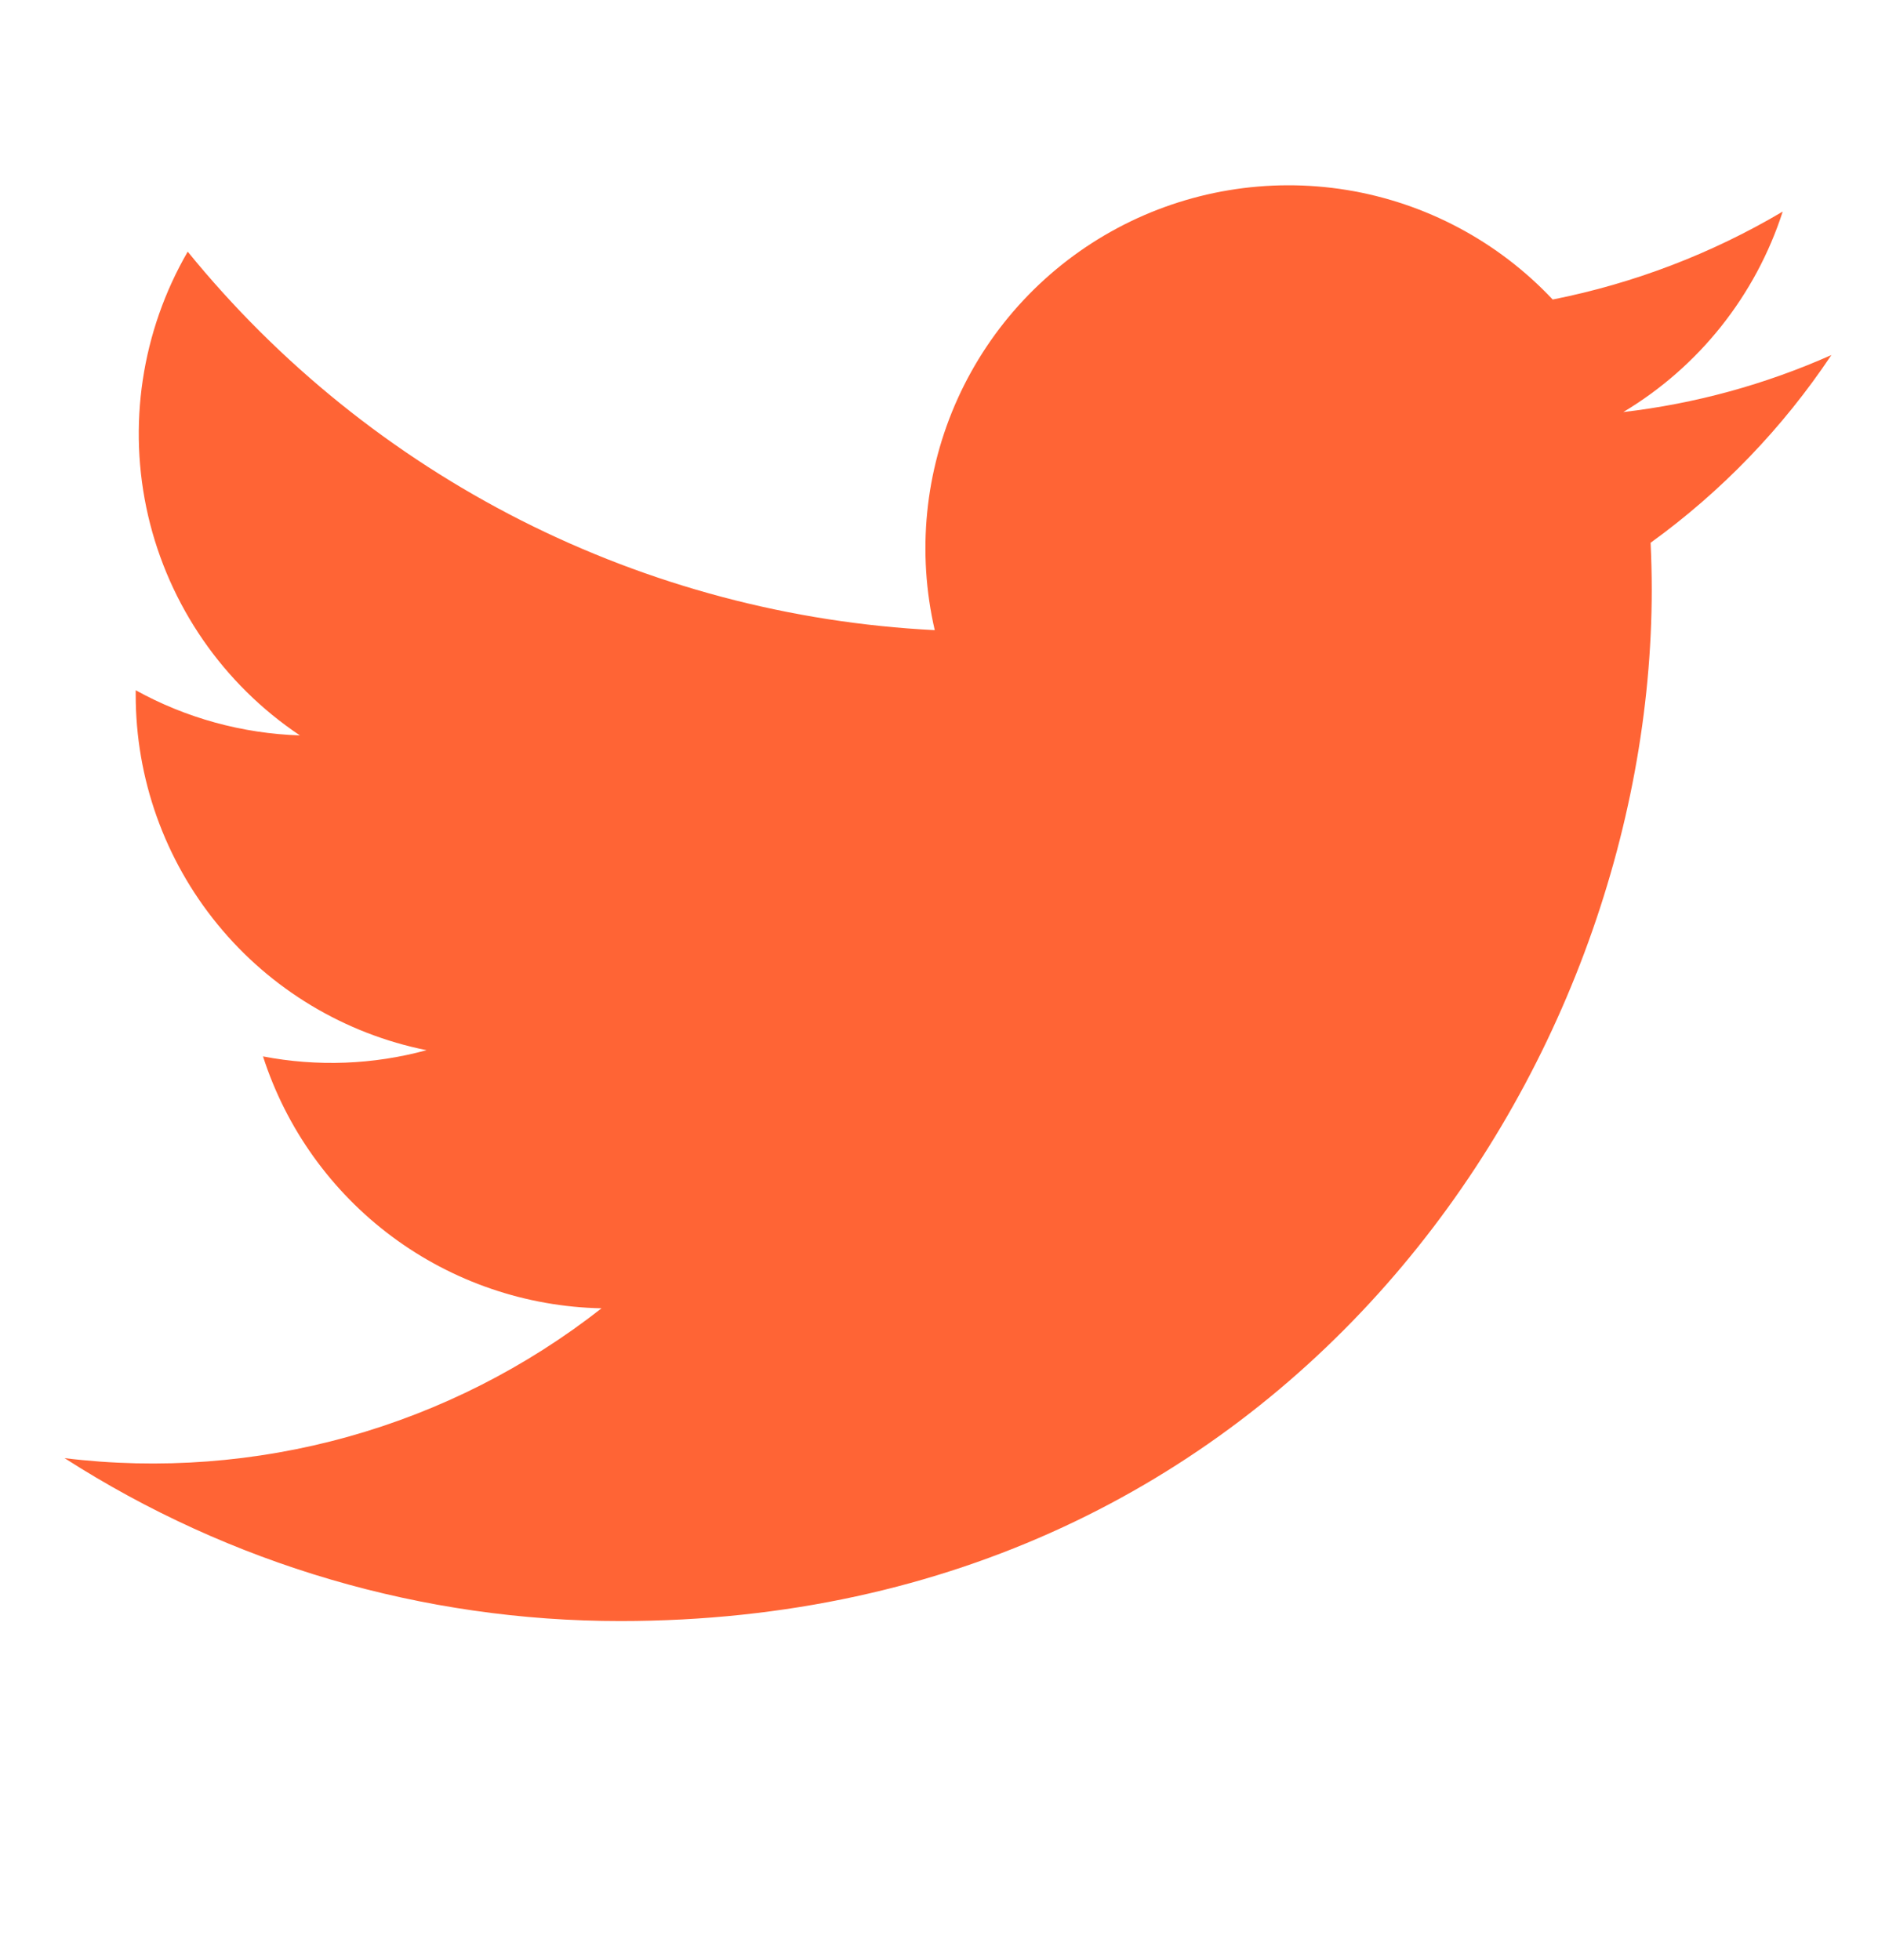 <svg width="23" height="24" viewBox="0 0 23 24" fill="none" xmlns="http://www.w3.org/2000/svg">
<g clip-path="url(#clip0_231_561)">
<path d="M7.598 19.852C15.762 19.852 20.229 13.086 20.229 7.221C20.229 7.031 20.224 6.836 20.215 6.647C21.084 6.019 21.834 5.24 22.429 4.348C21.62 4.708 20.761 4.944 19.881 5.046C20.808 4.491 21.501 3.619 21.833 2.591C20.962 3.107 20.009 3.471 19.016 3.668C18.346 2.956 17.461 2.485 16.497 2.327C15.533 2.17 14.543 2.334 13.682 2.795C12.82 3.256 12.135 3.988 11.731 4.877C11.327 5.767 11.228 6.765 11.448 7.717C9.683 7.628 7.957 7.17 6.381 6.372C4.805 5.573 3.414 4.453 2.299 3.082C1.733 4.059 1.559 5.215 1.814 6.316C2.07 7.416 2.734 8.378 3.673 9.006C2.968 8.983 2.279 8.794 1.662 8.453V8.507C1.661 9.532 2.015 10.527 2.665 11.321C3.314 12.115 4.219 12.659 5.224 12.861C4.571 13.039 3.886 13.065 3.221 12.937C3.505 13.819 4.057 14.59 4.8 15.143C5.543 15.696 6.441 16.003 7.367 16.022C6.445 16.745 5.39 17.28 4.262 17.595C3.133 17.91 1.954 17.999 0.791 17.857C2.822 19.16 5.185 19.853 7.598 19.852Z" fill="#FF6435"/>
</g>
<defs>
<clipPath id="clip0_231_561">
<rect width="21.638" height="22.991" fill="white" transform="translate(0.791 0.022)"/>
</clipPath>
</defs>
</svg>
